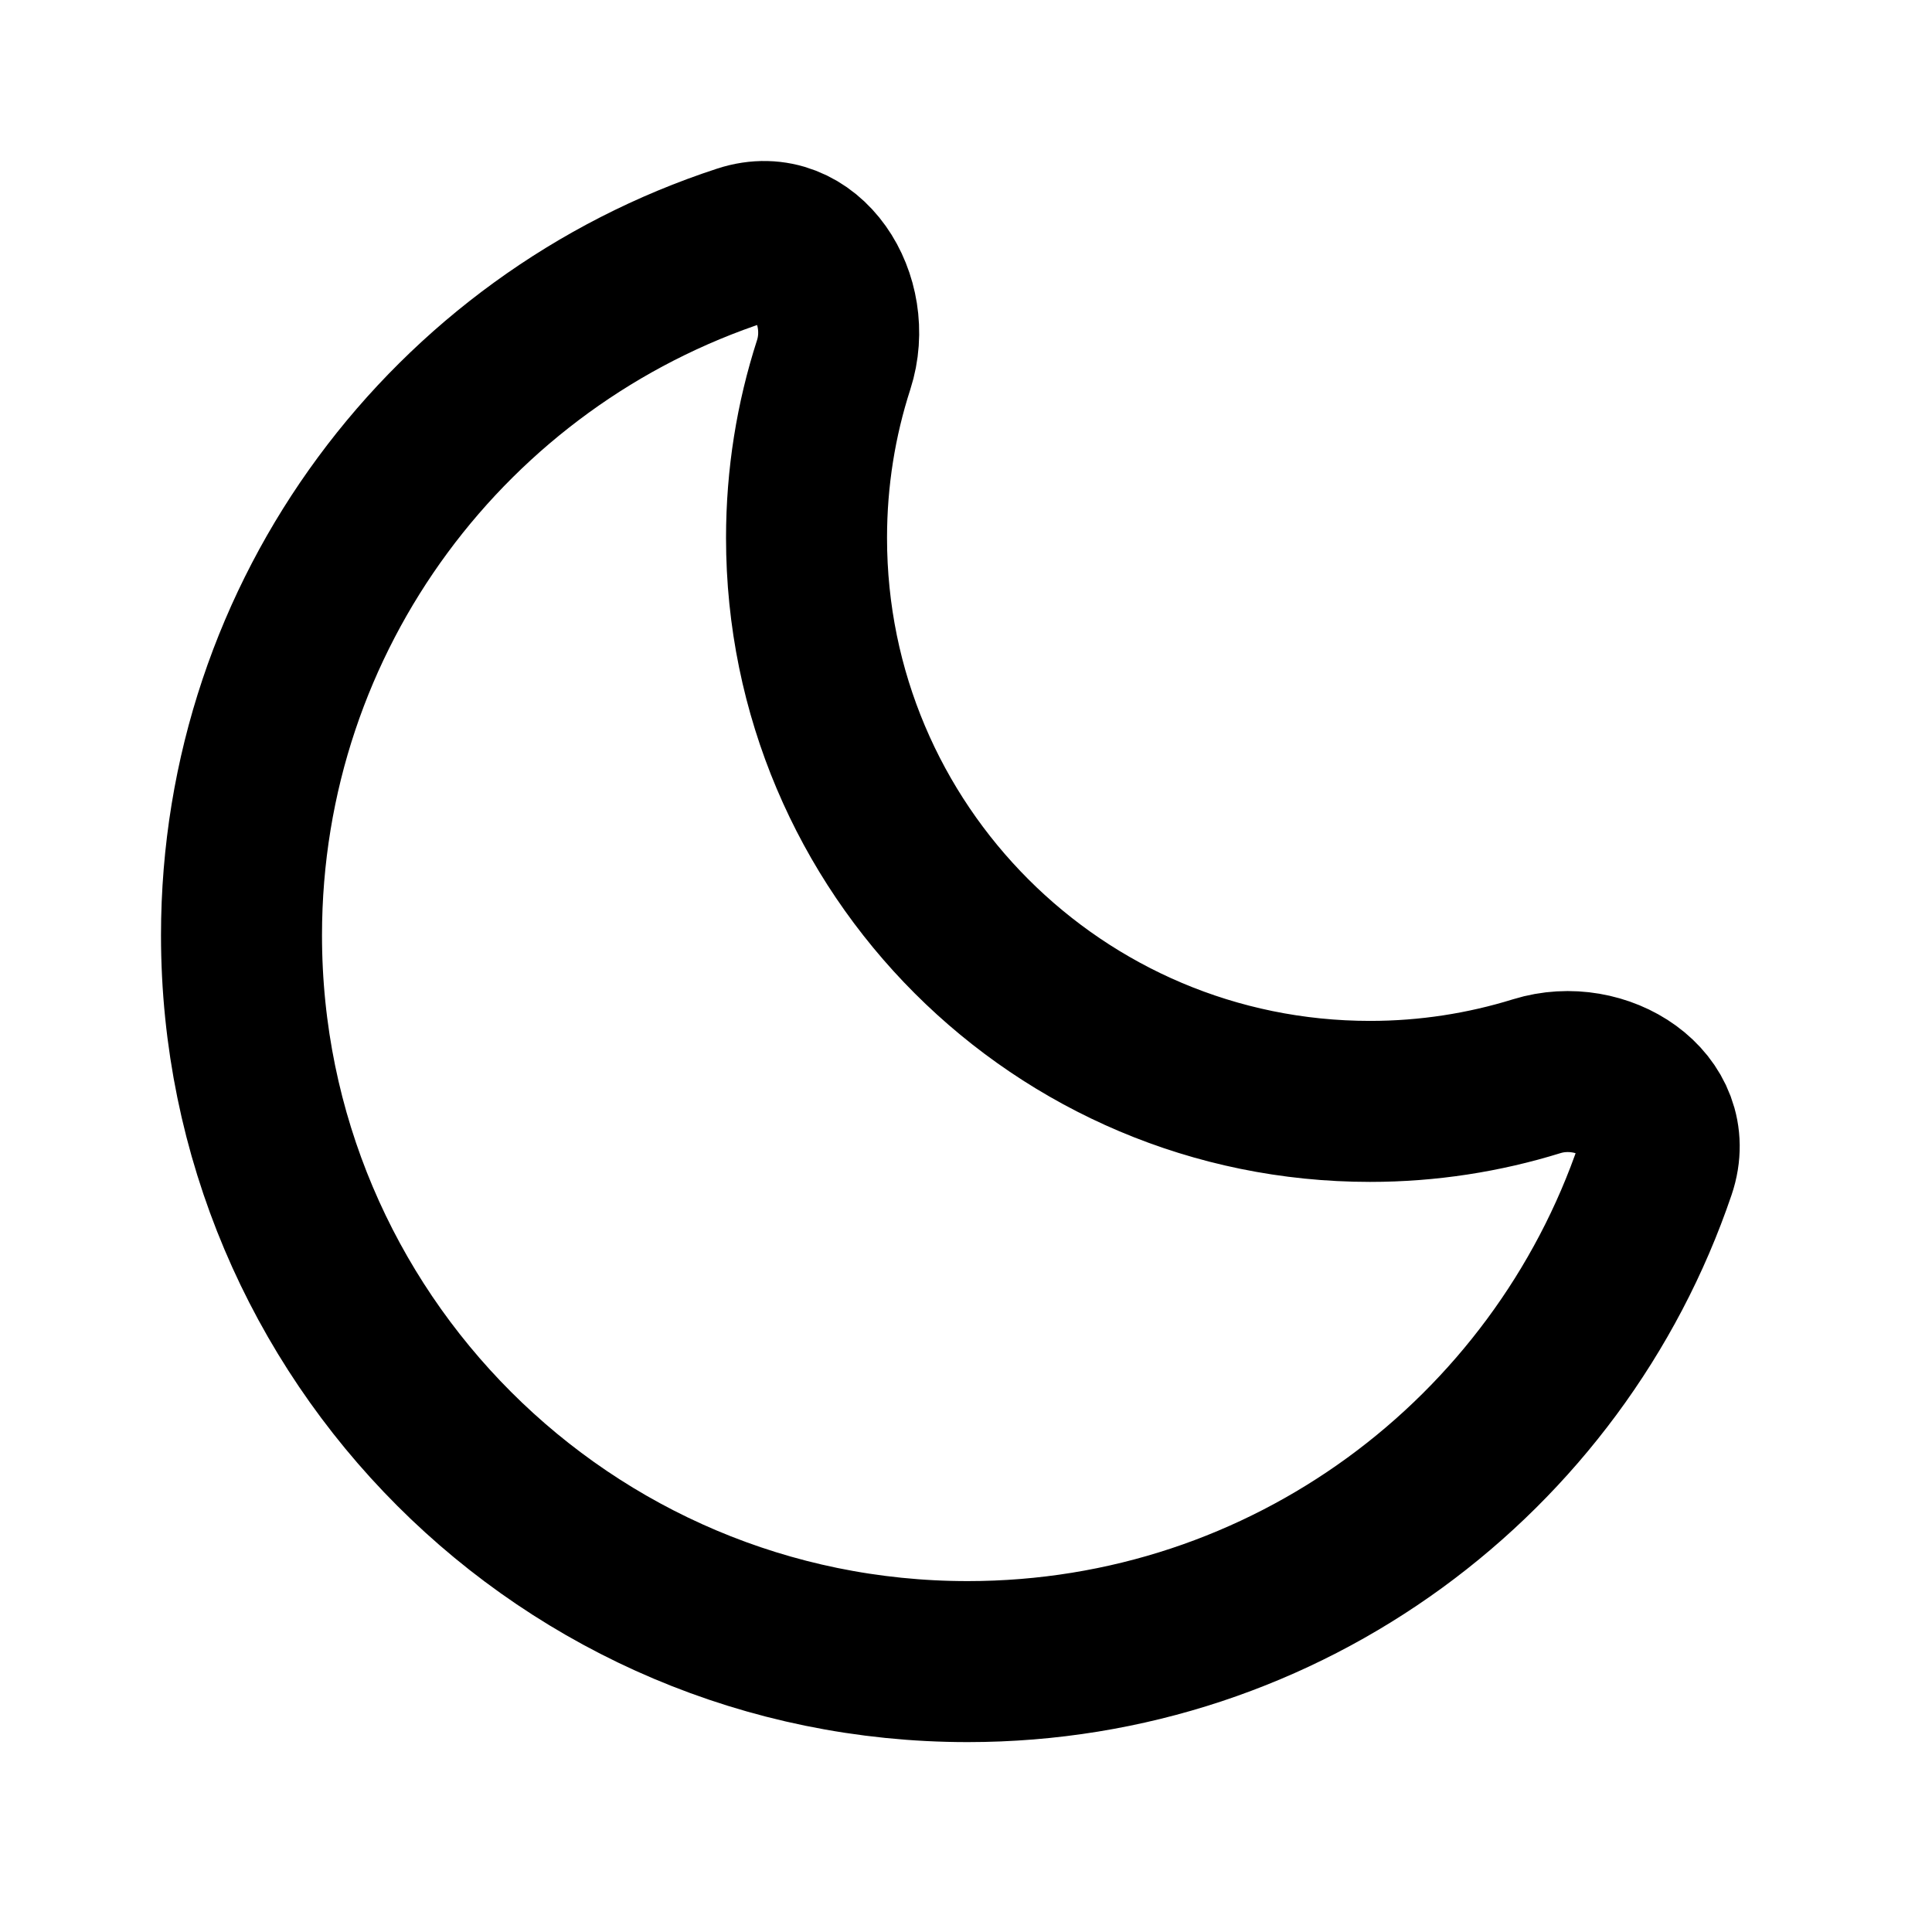 <svg width="24" height="24" viewBox="0 0 24 24" fill="none" xmlns="http://www.w3.org/2000/svg">
<g id="Property 1=stroke">
<path id="outline" d="M9.22 3.045C10.026 2.782 10.617 3.725 10.356 4.532C10.137 5.21 10.019 5.932 10.019 6.682C10.019 10.548 13.153 13.682 17.019 13.682C17.74 13.682 18.435 13.572 19.09 13.369C19.9 13.118 20.836 13.719 20.563 14.523C19.355 18.081 15.988 20.641 12.021 20.641C7.039 20.641 3 16.602 3 11.619C3 7.615 5.609 4.223 9.22 3.045Z" stroke="black" stroke-width="2"/>
</g>
</svg>
